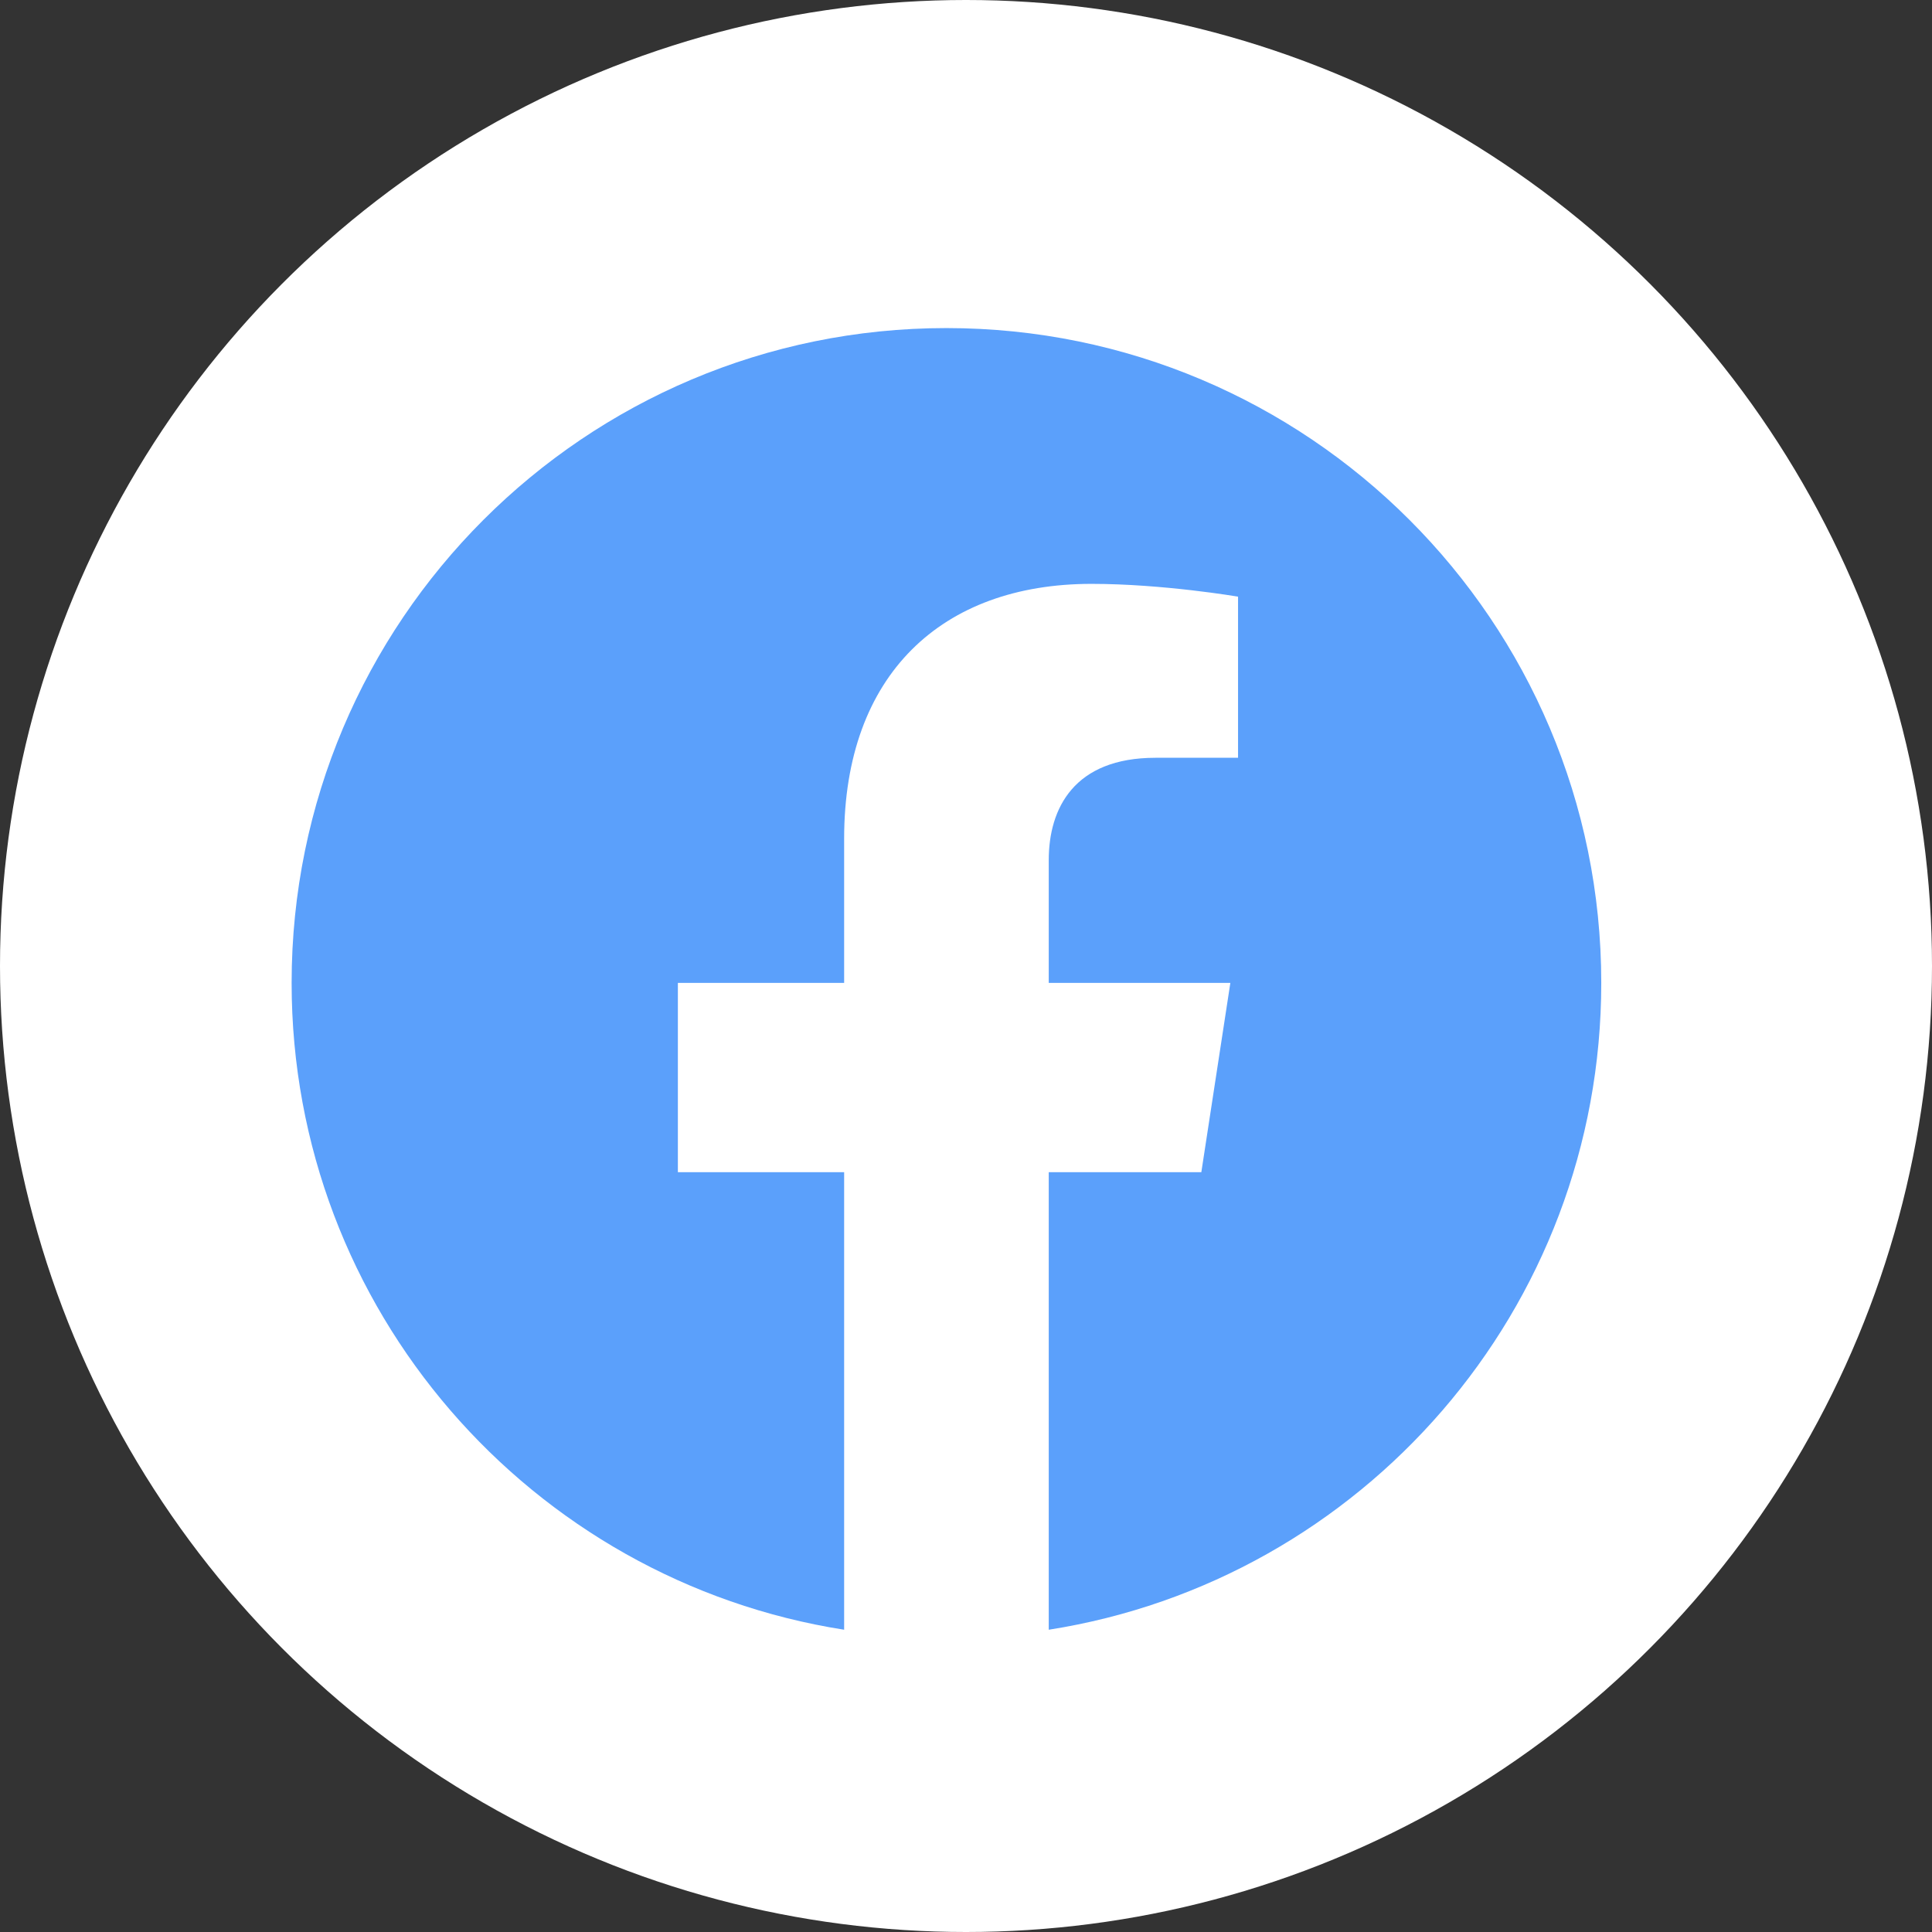<svg width="53" height="53" viewBox="0 0 53 53" fill="none" xmlns="http://www.w3.org/2000/svg">
<rect x="0" y="0" width="53" height="53" fill="#333333" stroke="none"/>
<circle cx="26.5" cy="26.5" r="26.5" transform="matrix(1 0 0 -1 0 53)" fill="white"/>
<path d="M43.927 26.963C43.927 17.043 35.884 9 25.963 9C16.043 9 8 17.043 8 26.963C8 35.929 14.569 43.361 23.157 44.708V32.156H18.596V26.963H23.157V23.006C23.157 18.504 25.838 16.017 29.942 16.017C31.906 16.017 33.963 16.368 33.963 16.368V20.788H31.698C29.466 20.788 28.77 22.173 28.77 23.595V26.963H33.752L32.956 32.156H28.77V44.708C37.358 43.361 43.927 35.929 43.927 26.963Z" fill="#5BA0FB"/>
</svg>
